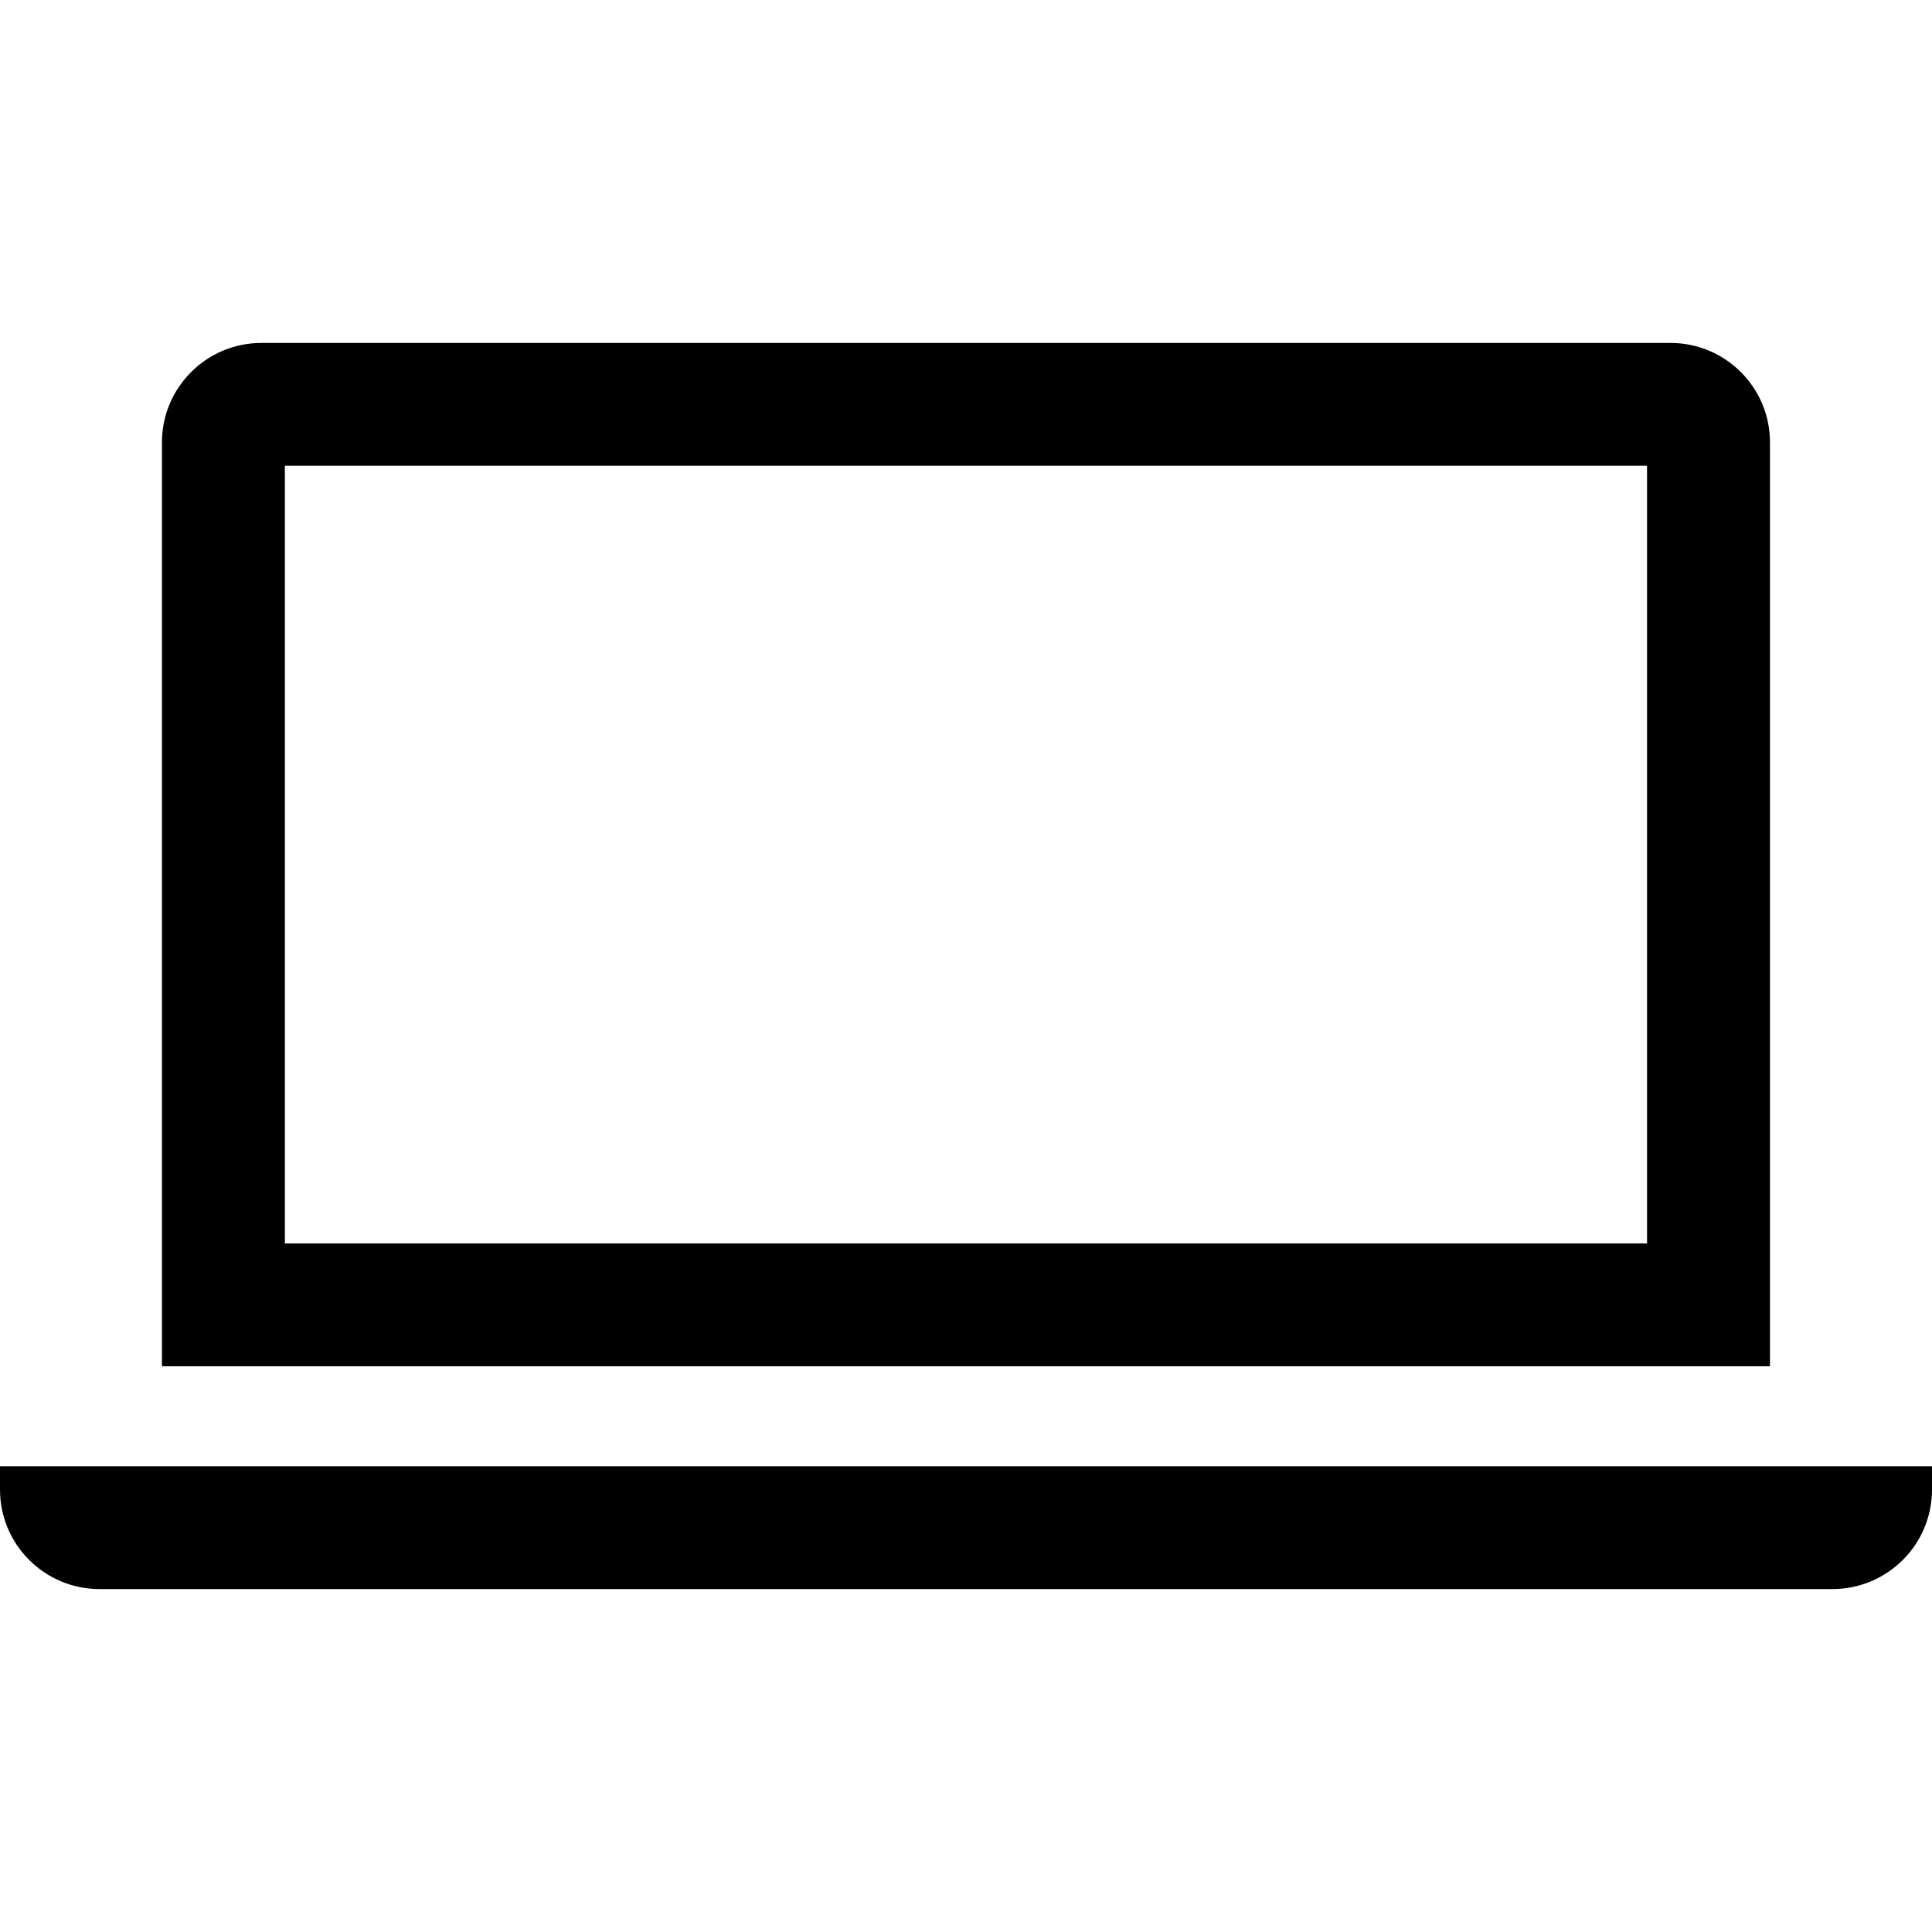 <svg width="200" height="200" xmlns="http://www.w3.org/2000/svg"><path d="m183.231,141.433l-166.465,0l0,-95.638c0,-5.686 4.615,-10.295 10.307,-10.295l145.849,0c5.693,0 10.307,4.609 10.307,10.295l0,95.638l0.002,0zm-153.74,-12.712l141.011,0l0,-80.51l-141.011,0l0,80.51z"/><path d="m189.691,164.5l-179.384,0c-5.693,0 -10.307,-4.609 -10.307,-10.295l0,-2.417l200,0l0,2.417c-0.002,5.686 -4.616,10.295 -10.309,10.295z"/></svg>